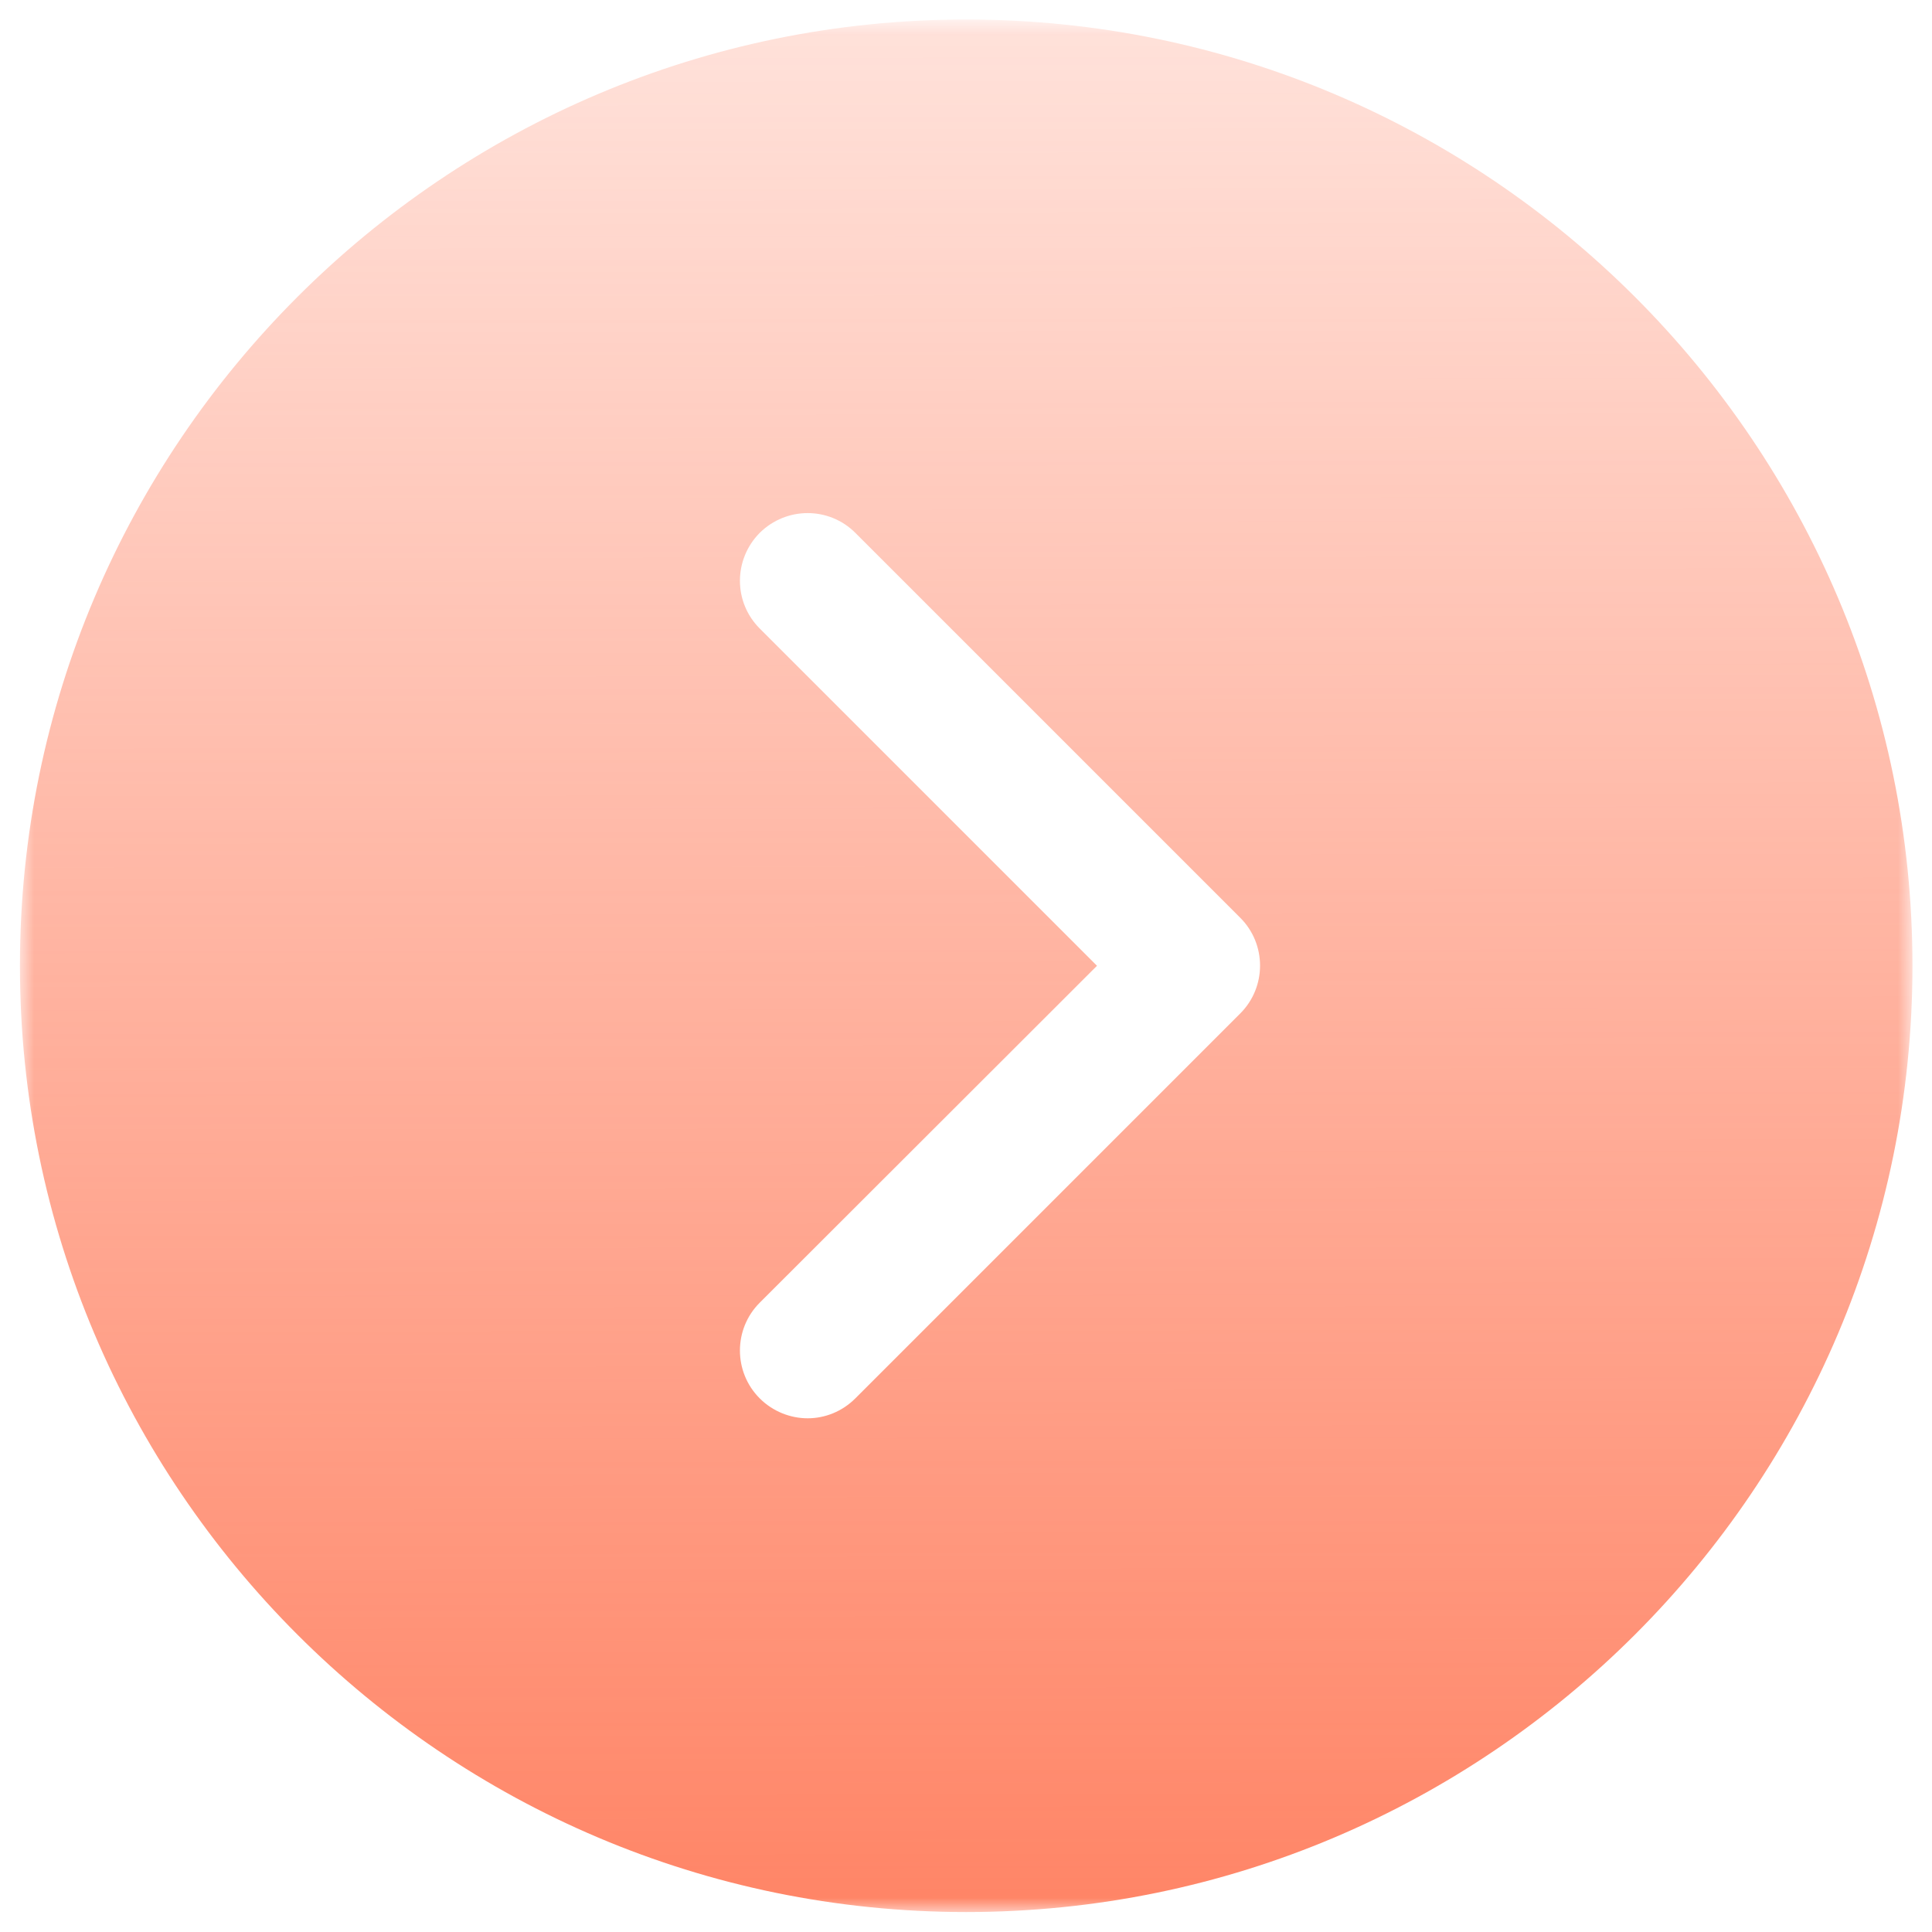 <svg width="85" height="85" viewBox="0 0 85 85" fill="none" xmlns="http://www.w3.org/2000/svg"><mask id="mask0_35_858" style="mask-type:luminance" maskUnits="userSpaceOnUse" x="0" y="0" width="85" height="85"><path d="M0.877 0.858H84.141V84.122H0.877V0.858Z" fill="#fff"/></mask><g mask="url(#mask0_35_858)"><path d="M42.509 0.858C19.551 0.858 0.877 19.533 0.877 42.49C0.877 65.447 19.551 84.122 42.509 84.122C65.466 84.122 84.141 65.447 84.141 42.49C84.141 19.533 65.466 0.858 42.509 0.858ZM54.567 44.587L37.632 61.522C37.052 62.102 36.294 62.399 35.535 62.399C34.777 62.399 34.004 62.102 33.424 61.522C32.264 60.362 32.264 58.474 33.424 57.314L48.263 42.49L33.424 27.651C32.264 26.491 32.264 24.618 33.424 23.444C34.599 22.284 36.472 22.284 37.632 23.444L54.567 40.379C55.727 41.538 55.727 43.427 54.567 44.587Z" fill="url(#paint0_linear_35_858)"/></g><defs><linearGradient id="paint0_linear_35_858" x1="44.59" y1="107.999" x2="44.45" y2="-25.468" gradientUnits="userSpaceOnUse"><stop stop-color="#FF6A45"/><stop offset="1" stop-color="#FF6A45" stop-opacity="0"/></linearGradient></defs></svg>